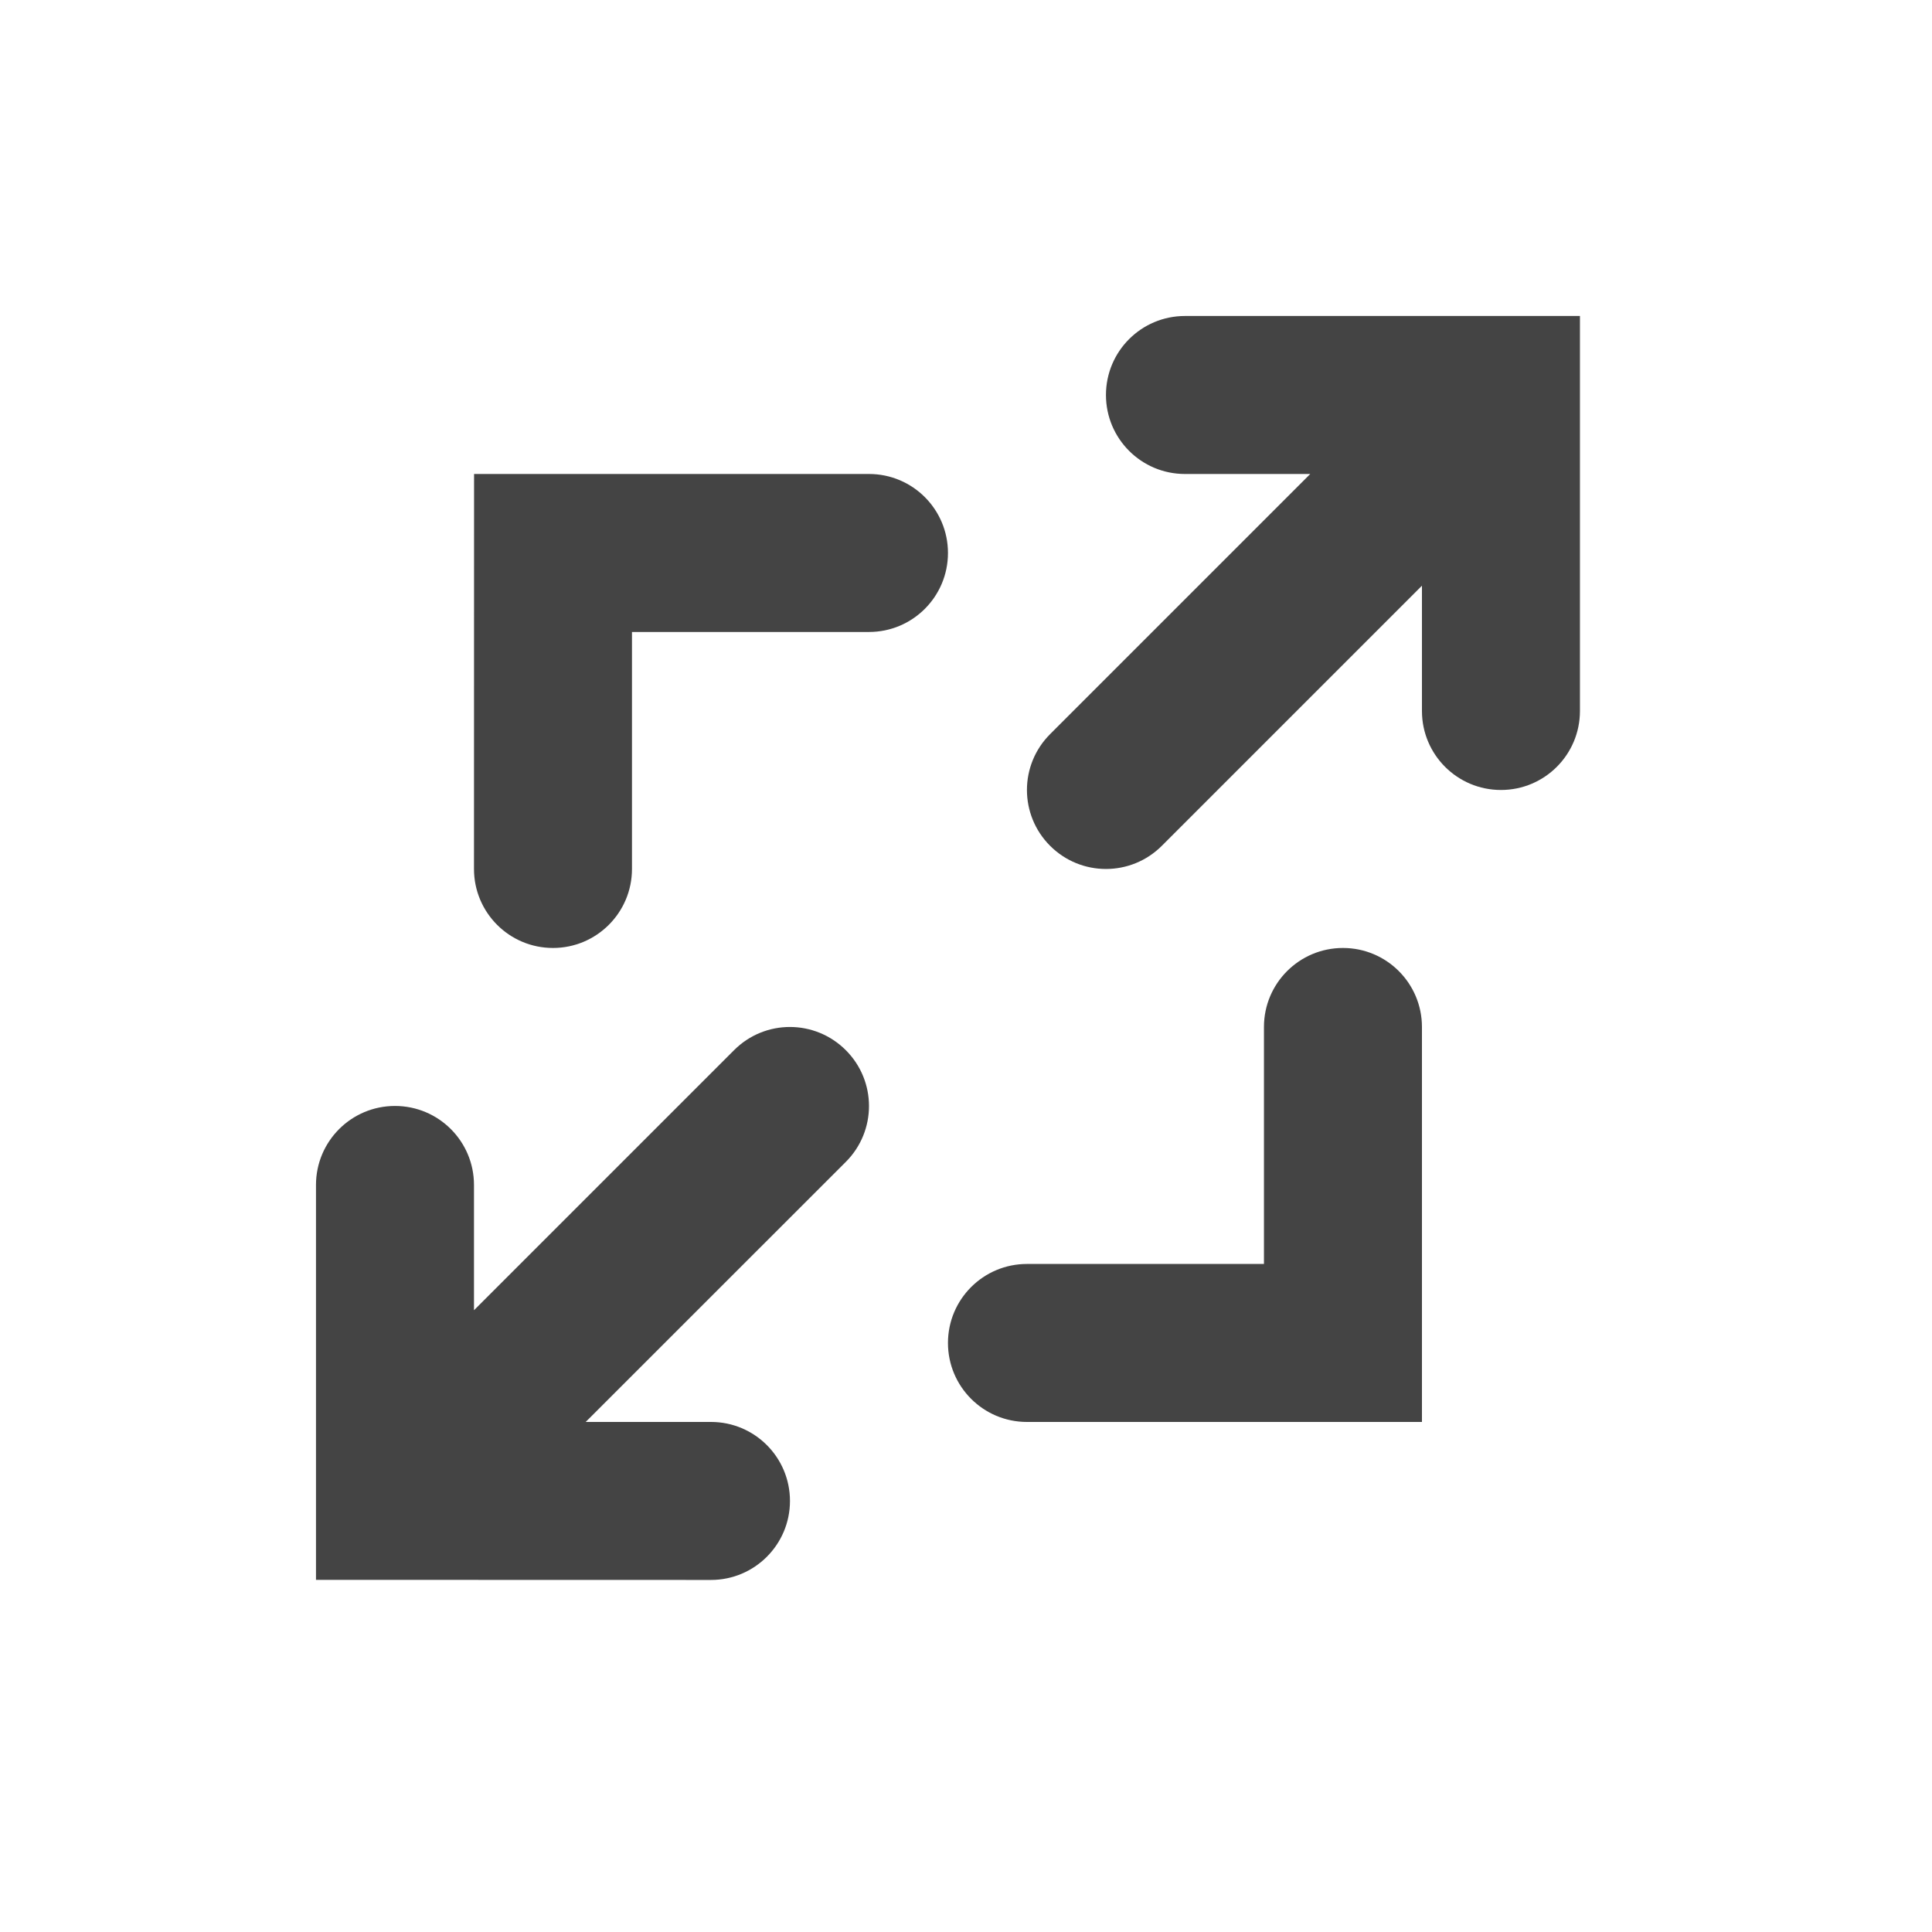 <?xml version="1.0" encoding="utf-8"?><!DOCTYPE svg PUBLIC "-//W3C//DTD SVG 1.1//EN" "http://www.w3.org/Graphics/SVG/1.1/DTD/svg11.dtd"><svg version="1.1" xmlns="http://www.w3.org/2000/svg" xmlns:xlink="http://www.w3.org/1999/xlink" width="24" height="24" viewBox="0 0 24 24" data-tags="arrow-maximise"><g fill="#444" transform="scale(0.023 0.023)"><path d="M640 170.667c-23.595 0-42.667 19.115-42.667 42.667s19.072 42.667 42.667 42.667h67.669l-140.501 140.501c-16.683 16.683-16.683 43.648 0 60.331 8.32 8.32 19.243 12.501 30.165 12.501s21.845-4.181 30.165-12.501l140.501-140.501v67.669c0 23.552 19.072 42.667 42.667 42.667s42.667-19.115 42.667-42.667v-213.333h-213.333z" /><path d="M396.501 567.168l-140.501 140.501v-67.669c0-23.552-19.072-42.667-42.667-42.667s-42.667 19.115-42.667 42.667v213.291h42.496c0.341 0 170.837 0.043 170.837 0.043 23.552 0 42.667-19.115 42.667-42.667s-19.072-42.667-42.667-42.667h-67.669l140.501-140.459c16.683-16.683 16.683-43.648 0-60.331s-43.648-16.725-60.331-0.043z" /><path d="M298.667 512c23.552 0 42.667-19.115 42.667-42.667v-128h128c23.595 0 42.667-19.115 42.667-42.667s-19.072-42.667-42.667-42.667h-213.291l-0.043 213.333c0 23.552 19.072 42.667 42.667 42.667z" /><path d="M725.333 512c-23.595 0-42.667 19.115-42.667 42.667v128h-128c-23.595 0-42.667 19.115-42.667 42.667s19.072 42.667 42.667 42.667h213.333v-213.333c0-23.552-19.072-42.667-42.667-42.667z" /></g></svg>